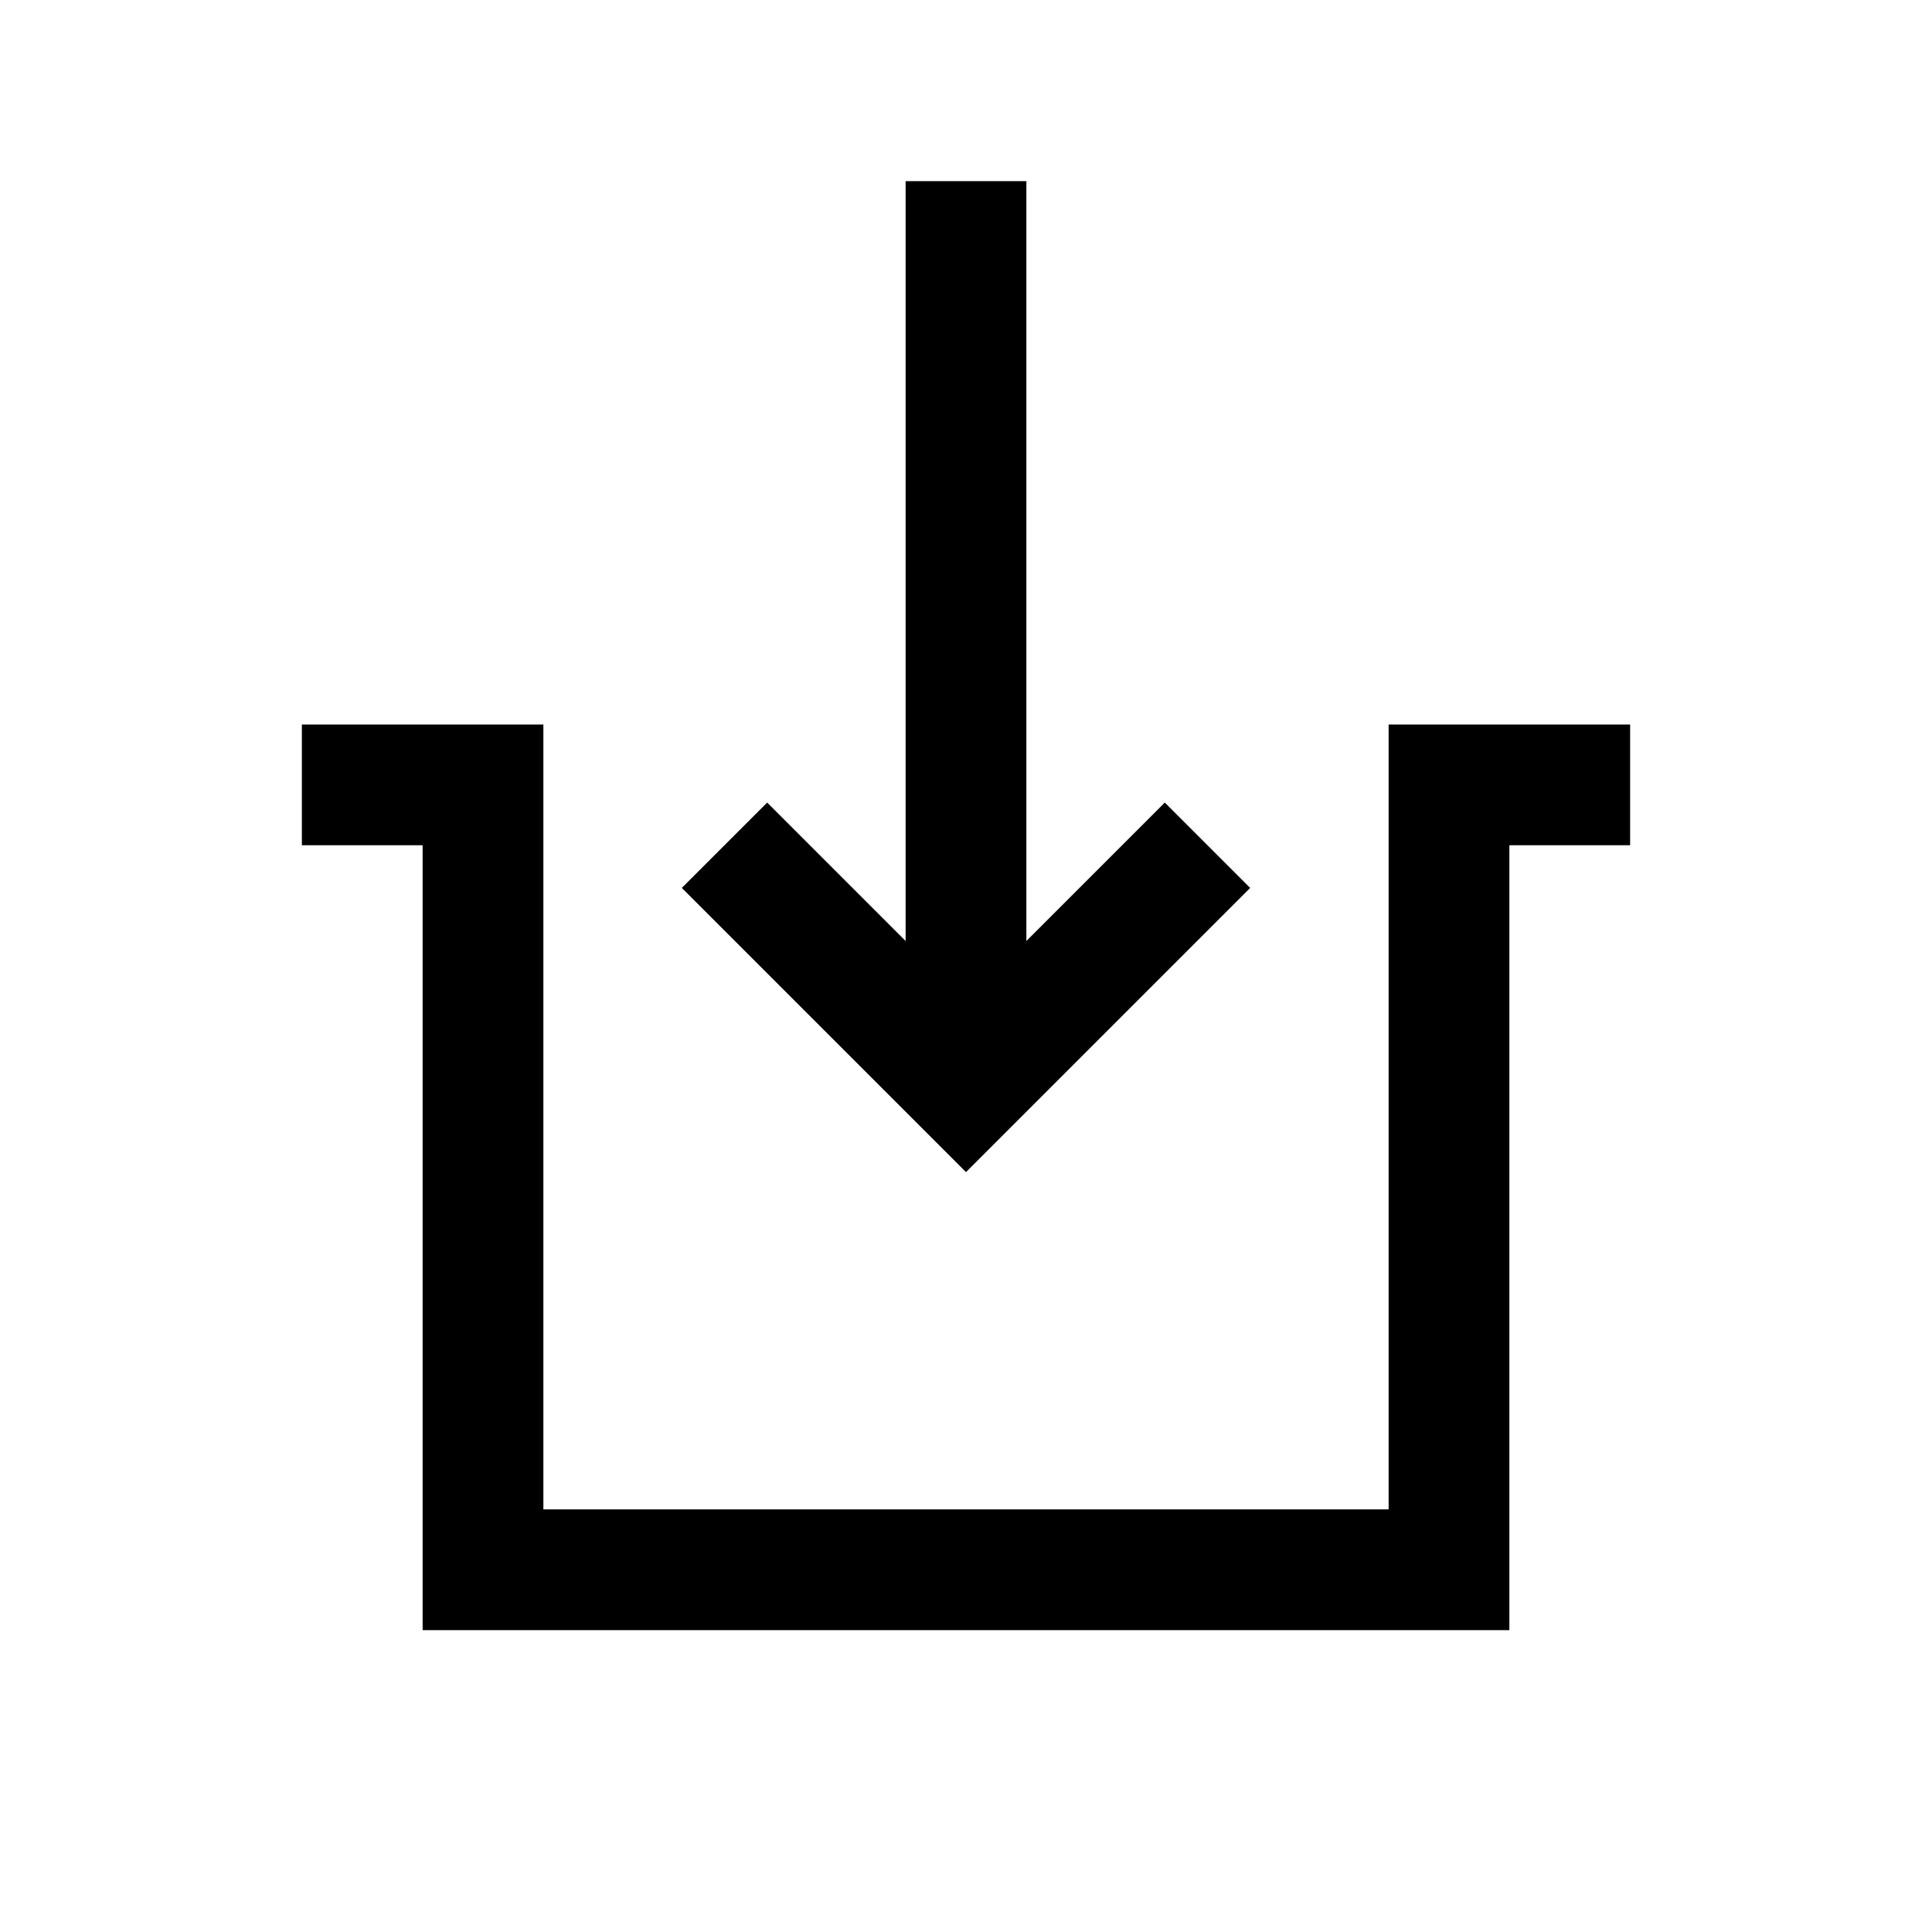 <?xml version="1.0" encoding="UTF-8"?>
<svg xmlns="http://www.w3.org/2000/svg" xmlns:xlink="http://www.w3.org/1999/xlink" viewBox="0 0 32 32" version="1.1">
<g>
<path d="M 15 3 L 15 15.586 L 12.707 13.293 L 11.293 14.707 L 16 19.414 L 20.707 14.707 L 19.293 13.293 L 17 15.586 L 17 3 Z M 5 12 L 5 14 L 7 14 L 7 27 L 25 27 L 25 14 L 27 14 L 27 12 L 23 12 L 23 25 L 9 25 L 9 12 Z "></path>
</g>
</svg>

